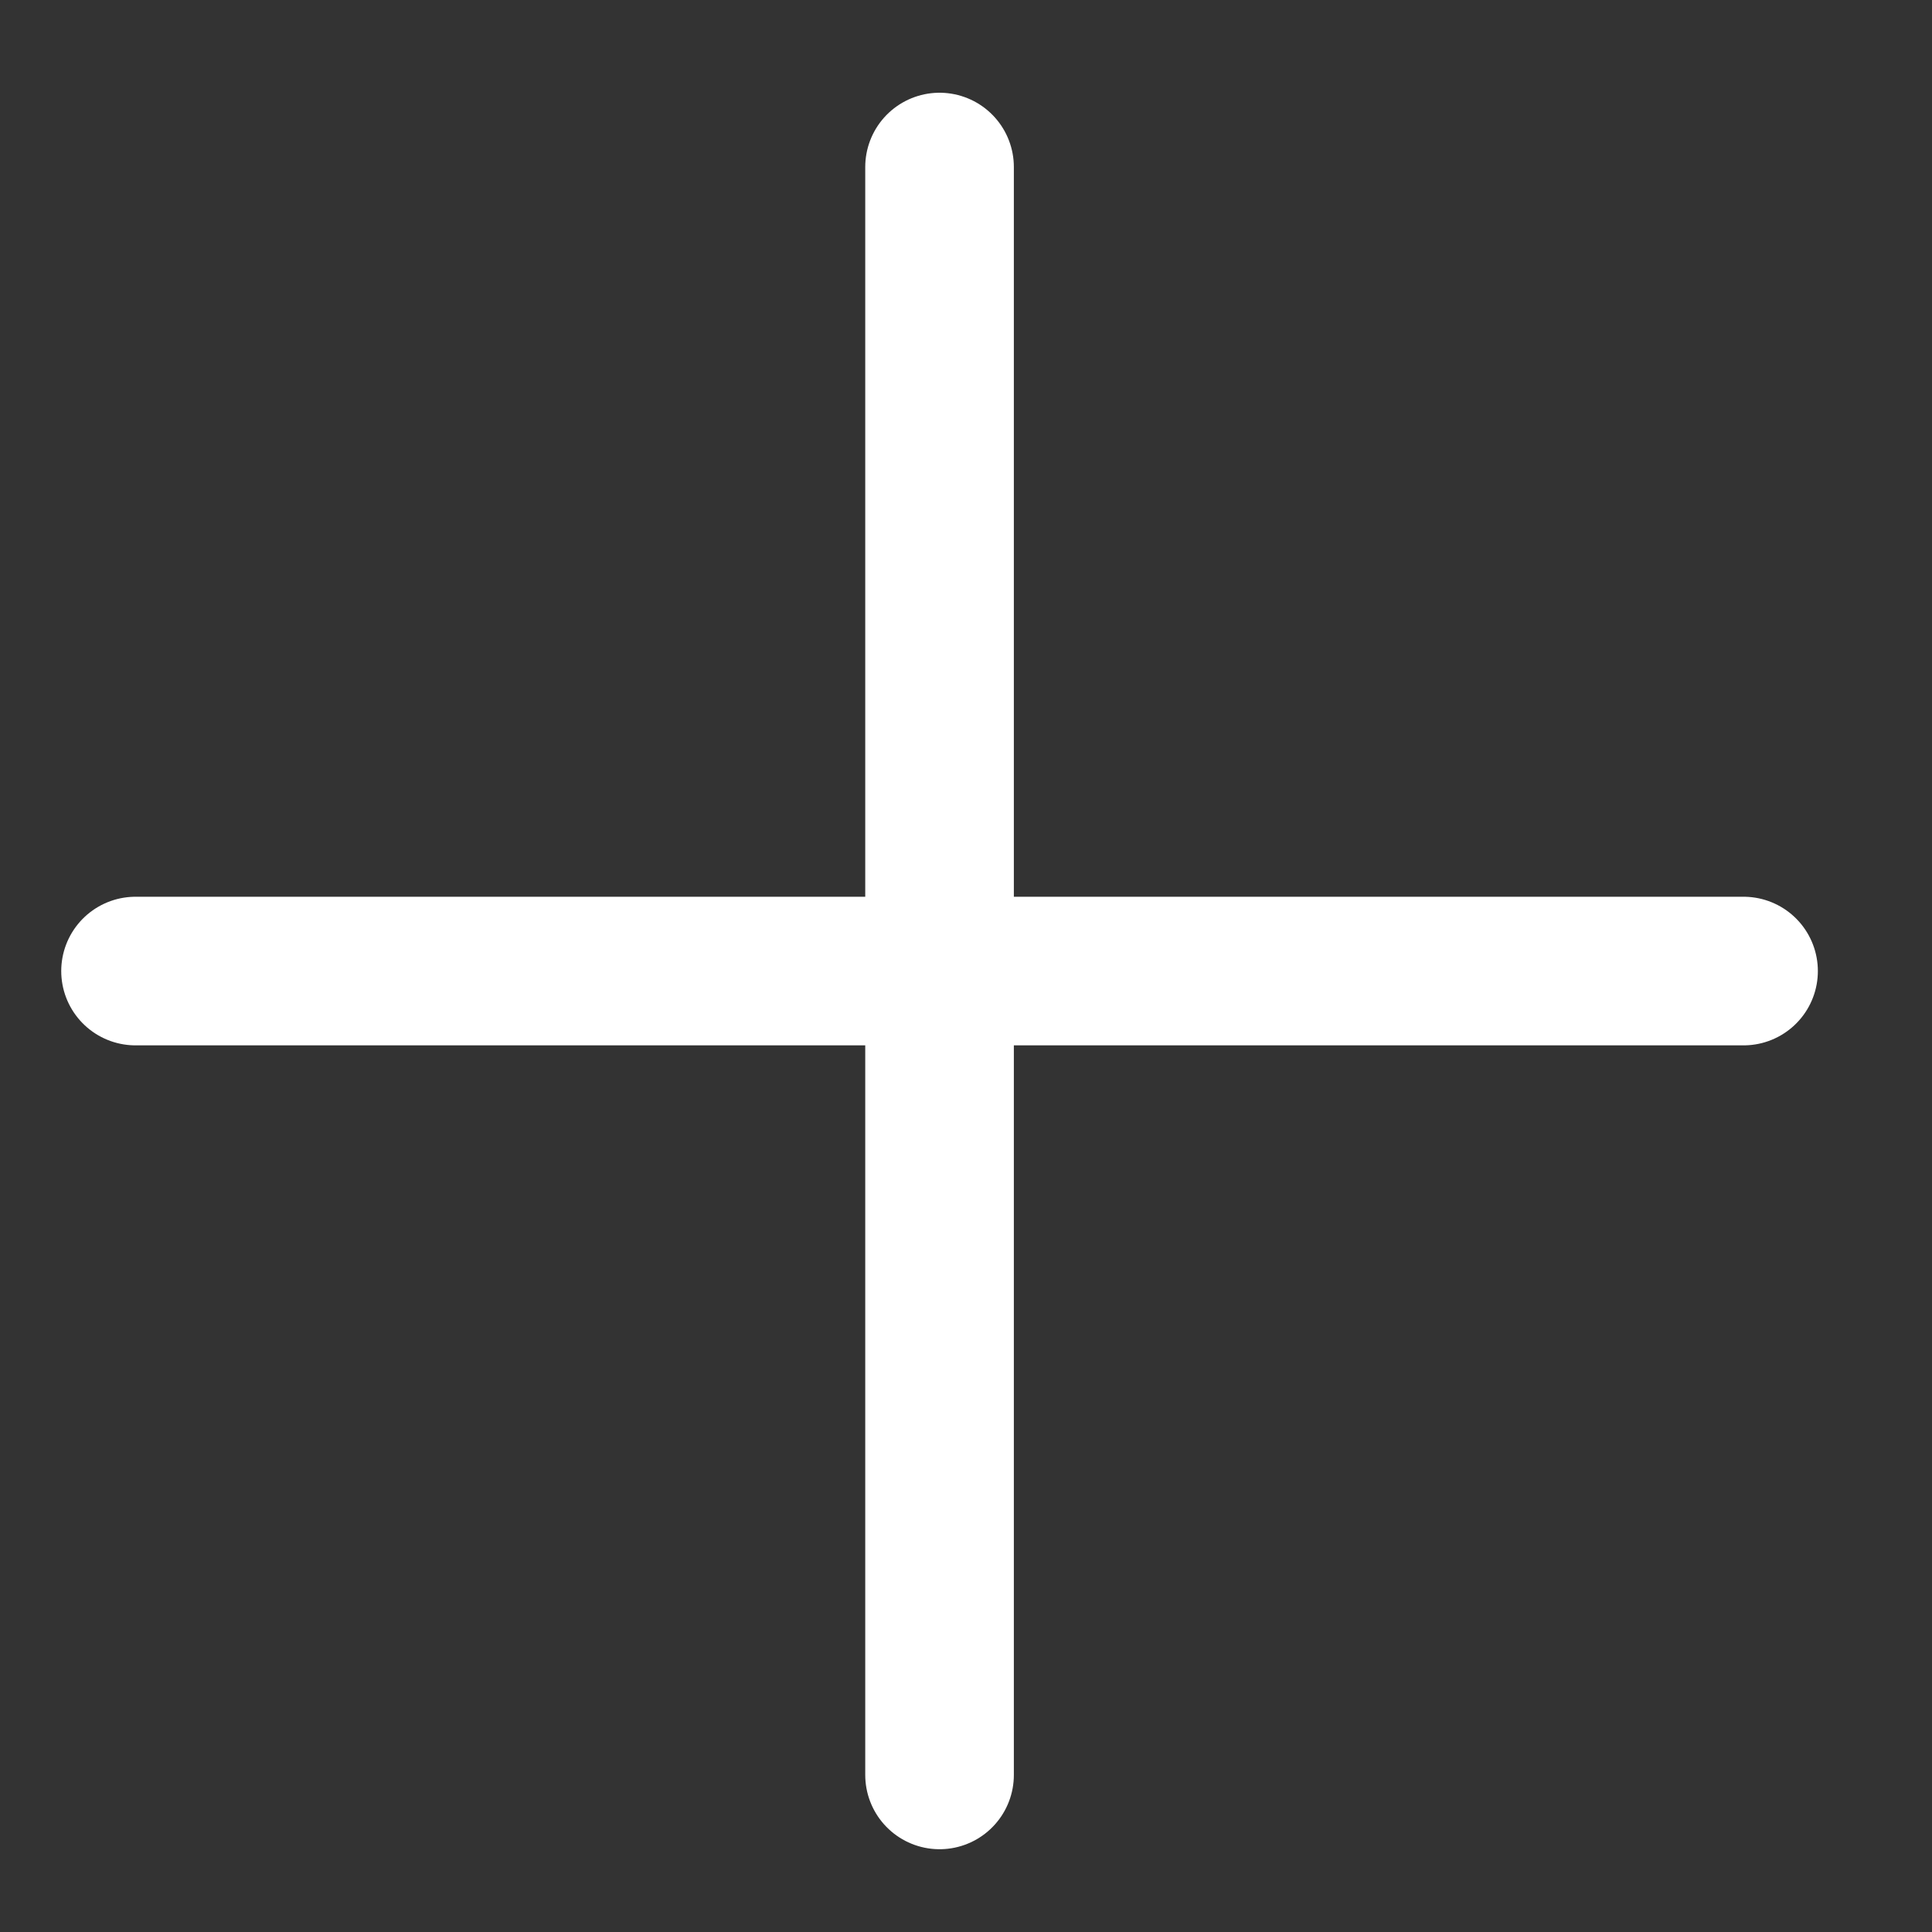 <svg width="13" height="13" viewBox="0 0 13 13" fill="none" xmlns="http://www.w3.org/2000/svg">
<rect x="0" y="0" width="13" height="13" fill="#333333" stroke="none"/>
<path d="M6.322 1.124V11.943" stroke="white" stroke-linecap="round" stroke-linejoin="round"/>
<path d="M11.732 6.534H0.912" stroke="white" stroke-linecap="round" stroke-linejoin="round"/>
</svg>
